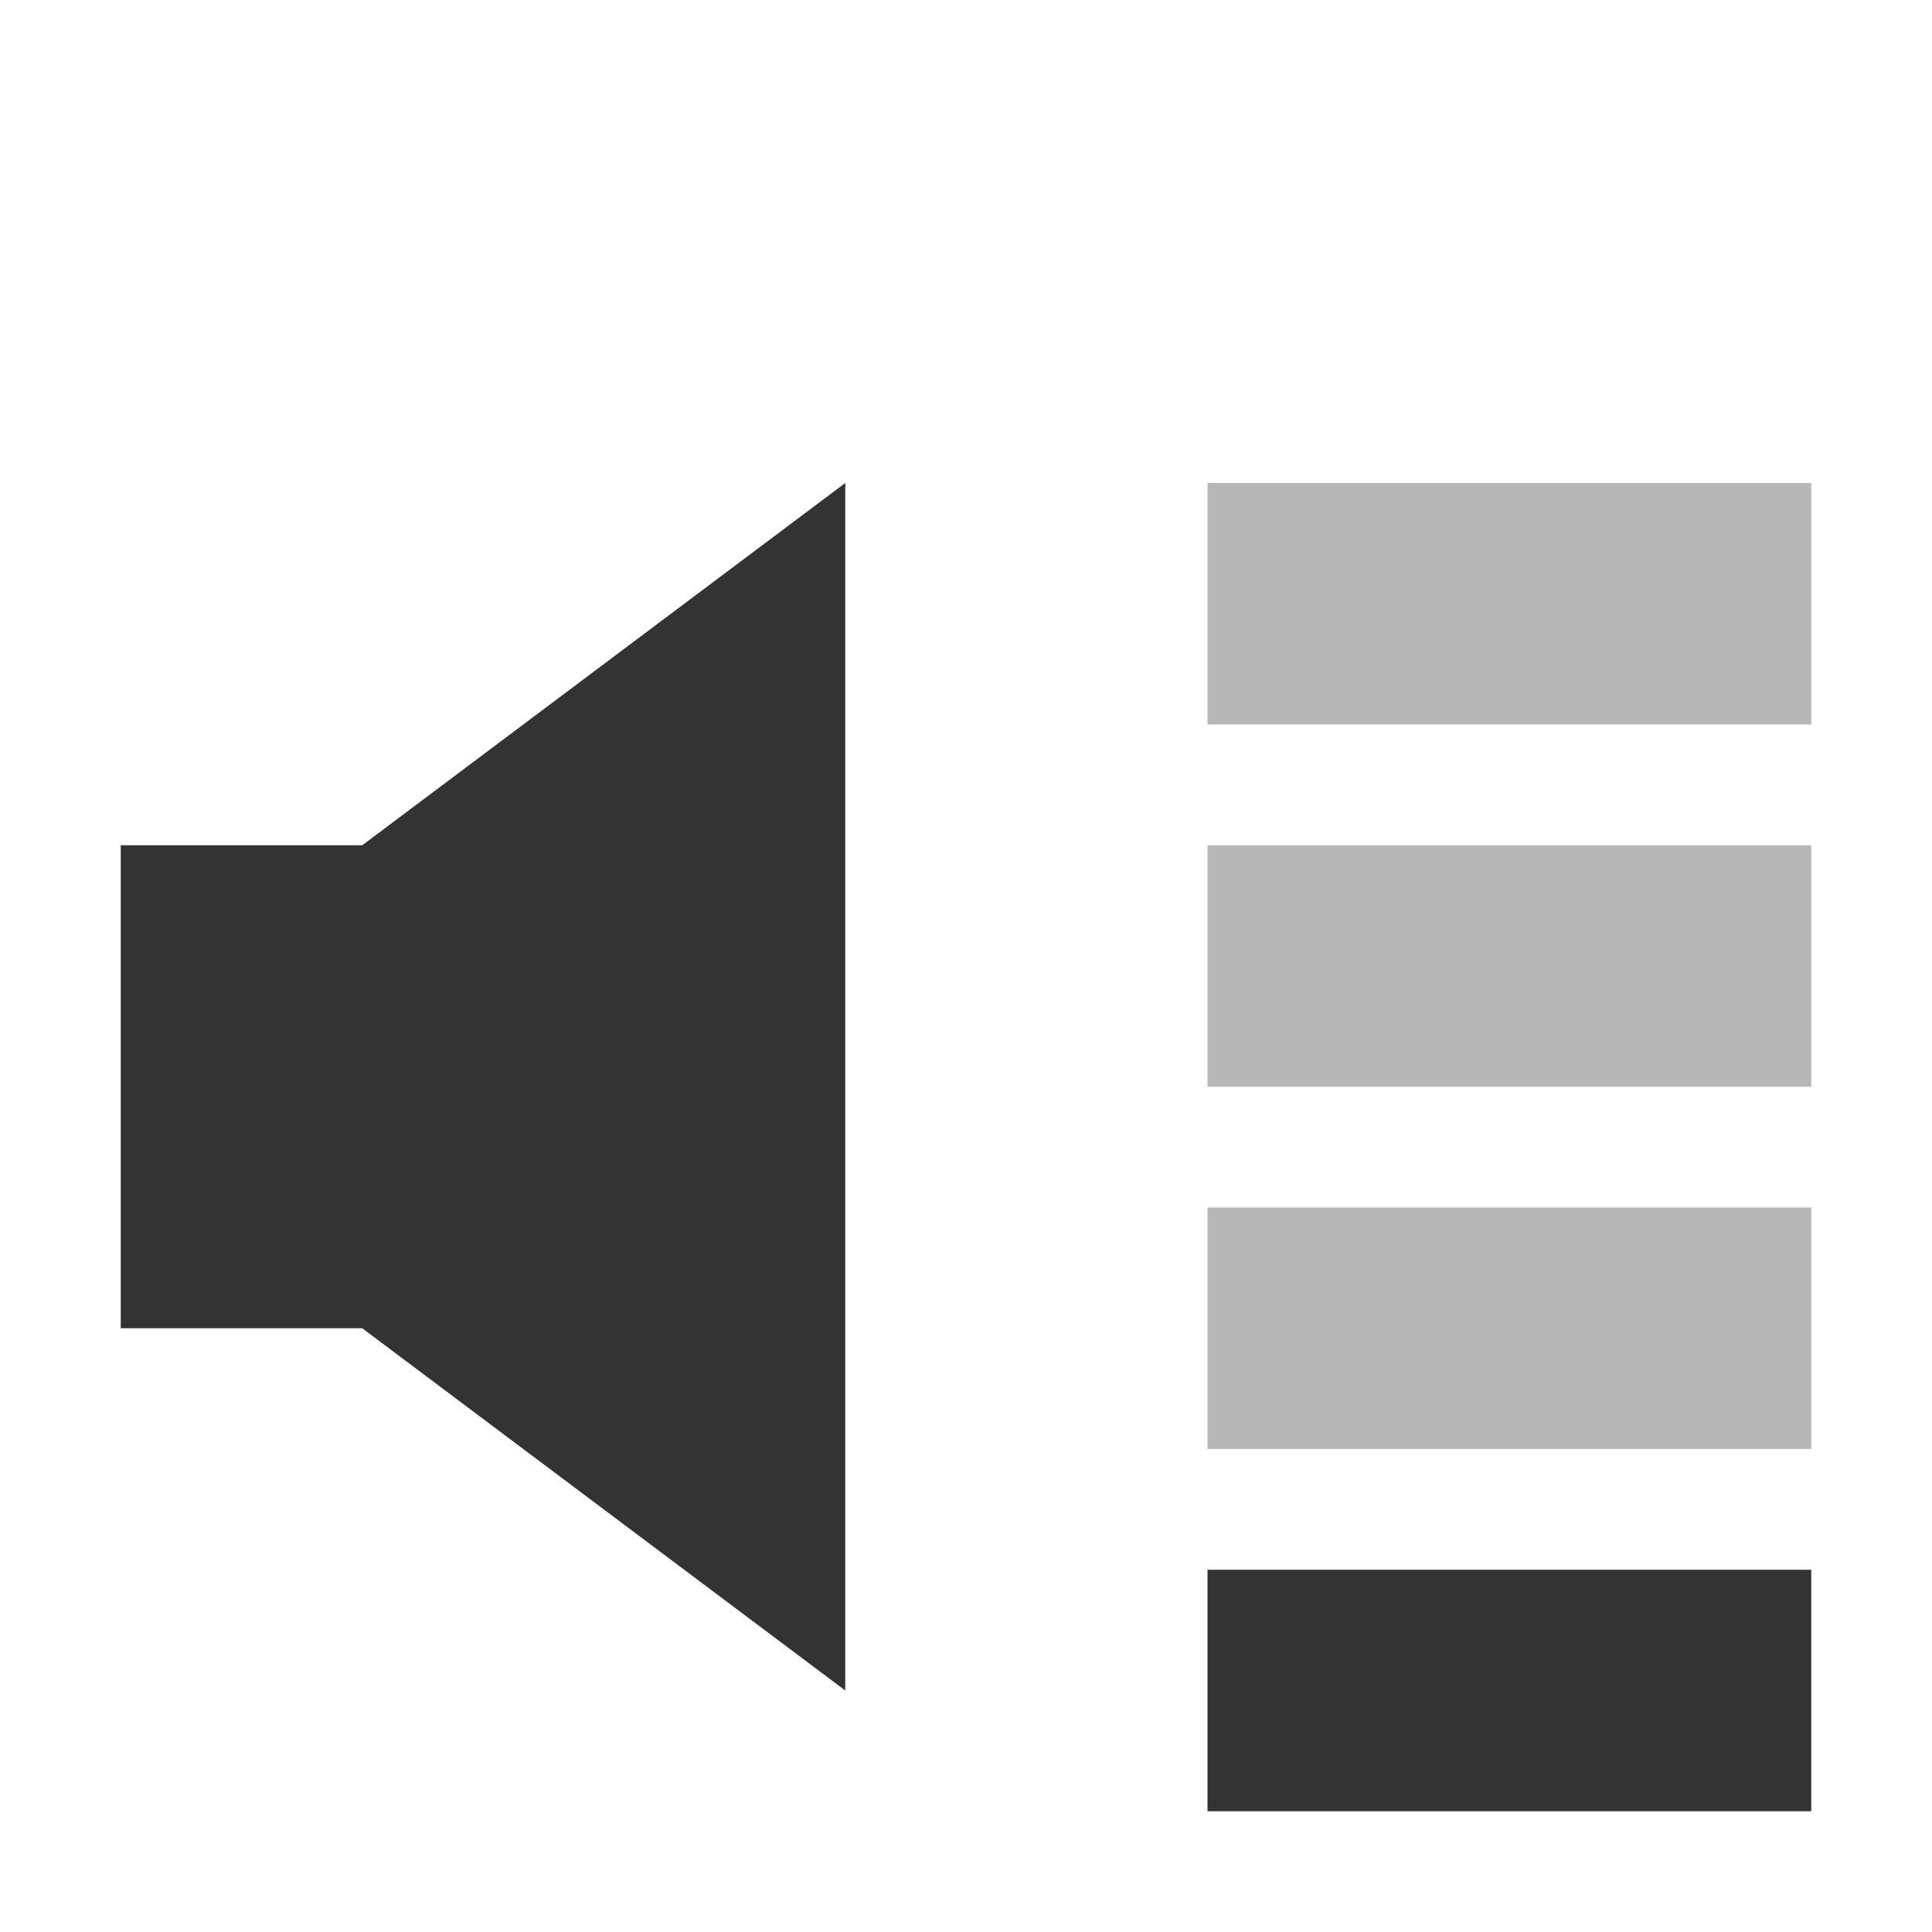 <?xml version="1.0" encoding="UTF-8" standalone="no"?>
<!-- Created with Inkscape (http://www.inkscape.org/) -->

<svg
   xmlns:dc="http://purl.org/dc/elements/1.1/"
   xmlns:cc="http://creativecommons.org/ns#"
   xmlns:rdf="http://www.w3.org/1999/02/22-rdf-syntax-ns#"
   xmlns:svg="http://www.w3.org/2000/svg"
   xmlns="http://www.w3.org/2000/svg"
   xmlns:sodipodi="http://sodipodi.sourceforge.net/DTD/sodipodi-0.dtd"
   xmlns:inkscape="http://www.inkscape.org/namespaces/inkscape"
   width="16"
   height="16"
   id="svg2"
   version="1.1"
   inkscape:version="0.48.3.1 r9886"
   sodipodi:docname="audio-volume-low.svg">
  <defs
     id="defs4" />
  <sodipodi:namedview
     id="base"
     pagecolor="#ffffff"
     bordercolor="#666666"
     borderopacity="1.0"
     inkscape:pageopacity="0.0"
     inkscape:pageshadow="2"
     inkscape:zoom="16.000001"
     inkscape:cx="-7.6234796"
     inkscape:cy="2.82486"
     inkscape:document-units="px"
     inkscape:current-layer="layer1"
     showgrid="false"
     inkscape:window-width="1280"
     inkscape:window-height="749"
     inkscape:window-x="0"
     inkscape:window-y="24"
     inkscape:window-maximized="1" />
  <g
     inkscape:label="Livello 1"
     inkscape:groupmode="layer"
     id="layer1"
     transform="translate(0,-1036.362)">
    <path
       style="fill:#333333;fill-opacity:1;fill-rule:nonzero;stroke:none"
       d="m 7,1040.362 -4,3 -2,0 0,4 2,0 4,3 z"
       id="rect2985"
       inkscape:connector-curvature="0"
       sodipodi:nodetypes="ccccccc" />
    <rect
       style="fill:#333333;fill-opacity:1;stroke:none"
       id="rect2986"
       width="5"
       height="2"
       x="10"
       y="1049.362" />
    <rect
       y="1046.362"
       x="10"
       height="2"
       width="5"
       id="rect2988"
       style="fill:#333333;fill-opacity:1;stroke:none;opacity:0.35" />
    <rect
       style="fill:#333333;fill-opacity:1;stroke:none;opacity:0.35"
       id="rect2990"
       width="5"
       height="2"
       x="10"
       y="1043.362" />
    <rect
       y="1040.362"
       x="10"
       height="2"
       width="5"
       id="rect3002"
       style="fill:#333333;fill-opacity:1;stroke:none;opacity:0.35" />
  </g>
</svg>
